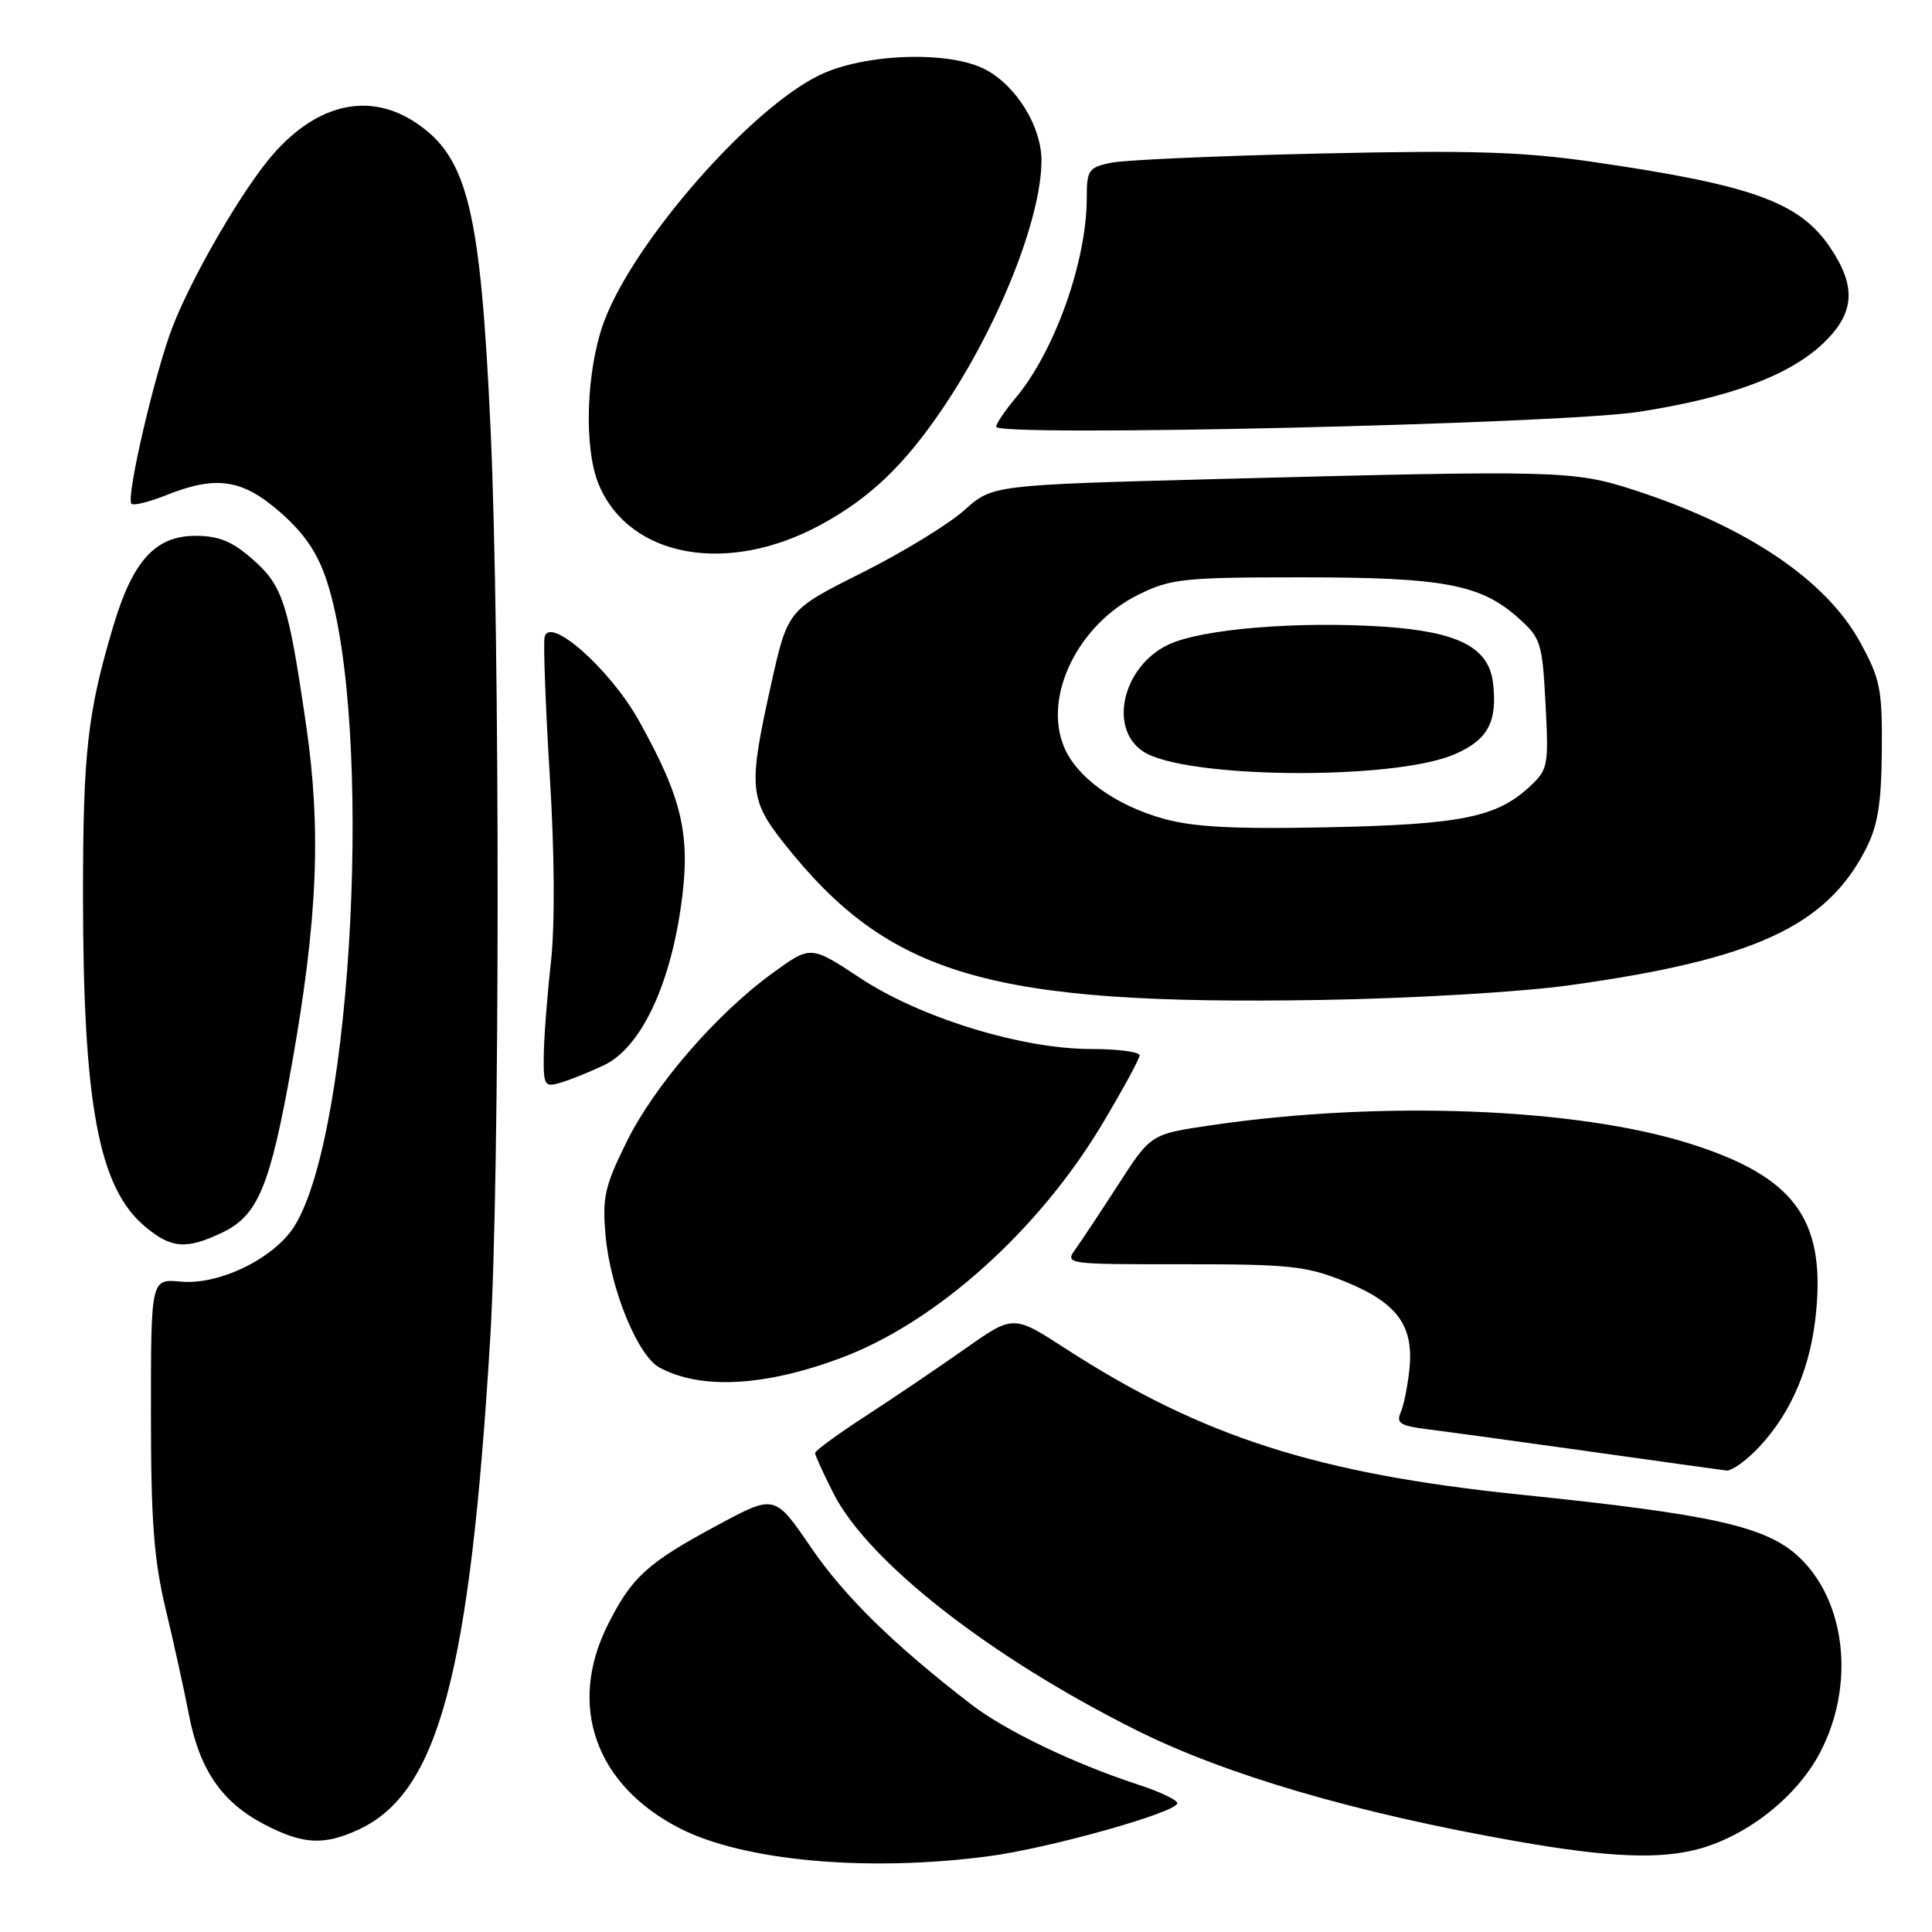 <?xml version="1.0" encoding="UTF-8" standalone="no"?>
<!DOCTYPE svg PUBLIC "-//W3C//DTD SVG 1.1//EN" "http://www.w3.org/Graphics/SVG/1.1/DTD/svg11.dtd" >
<svg xmlns="http://www.w3.org/2000/svg" xmlns:xlink="http://www.w3.org/1999/xlink" version="1.1" viewBox="0 0 256 256">
 <g >
 <path fill="currentColor"
d=" M 130.86 245.98 C 138.93 244.94 156.00 240.14 156.00 238.93 C 156.00 238.50 153.64 237.39 150.75 236.45 C 142.28 233.68 133.18 229.31 128.69 225.84 C 118.40 217.91 111.90 211.54 107.45 205.03 C 102.66 198.01 102.66 198.01 95.08 202.09 C 85.75 207.10 83.69 208.98 80.50 215.37 C 75.18 226.05 78.92 236.56 90.09 242.27 C 98.53 246.58 114.82 248.07 130.86 245.98 Z  M 225.18 244.97 C 231.71 243.15 238.18 237.98 241.21 232.14 C 245.82 223.27 244.61 212.20 238.39 206.33 C 234.07 202.26 227.00 200.67 201.50 198.05 C 174.54 195.28 159.25 190.37 141.23 178.72 C 134.27 174.21 134.27 174.21 127.88 178.72 C 124.37 181.19 118.46 185.19 114.75 187.60 C 111.04 190.01 108.00 192.23 108.00 192.53 C 108.00 192.82 109.09 195.22 110.42 197.85 C 115.03 206.94 131.16 219.56 150.58 229.26 C 162.42 235.18 179.75 240.25 200.85 243.96 C 213.14 246.13 219.98 246.41 225.18 244.97 Z  M 47.66 242.36 C 58.12 237.39 62.27 221.77 64.96 177.29 C 66.24 156.02 66.27 84.64 65.01 57.00 C 63.68 27.81 61.98 20.85 55.10 16.26 C 48.98 12.18 42.12 13.69 36.22 20.40 C 32.29 24.88 25.71 36.13 22.95 43.09 C 20.59 49.06 16.64 65.97 17.42 66.75 C 17.69 67.03 19.74 66.52 21.98 65.63 C 28.67 62.95 32.12 63.47 37.19 67.93 C 40.40 70.76 42.12 73.32 43.33 77.06 C 49.49 96.12 46.79 149.89 39.05 162.41 C 36.39 166.72 29.06 170.31 23.94 169.82 C 20.00 169.45 20.00 169.45 20.00 187.26 C 20.00 201.53 20.39 206.71 21.97 213.29 C 23.05 217.80 24.43 224.06 25.03 227.19 C 26.42 234.44 29.35 238.75 34.91 241.68 C 40.12 244.43 42.98 244.58 47.66 242.36 Z  M 233.08 191.75 C 237.42 187.13 239.98 181.04 240.66 173.68 C 241.81 161.42 237.61 155.86 223.92 151.54 C 208.90 146.79 183.02 145.79 160.50 149.10 C 152.50 150.27 152.50 150.27 148.23 156.88 C 145.88 160.52 143.30 164.41 142.51 165.51 C 141.08 167.51 141.22 167.53 156.79 167.52 C 170.84 167.51 173.10 167.75 178.16 169.79 C 185.09 172.59 187.35 175.62 186.76 181.36 C 186.53 183.64 186.00 186.25 185.59 187.18 C 184.97 188.57 185.58 188.94 189.17 189.39 C 191.55 189.68 201.15 191.00 210.50 192.31 C 219.85 193.63 228.07 194.77 228.76 194.85 C 229.46 194.93 231.40 193.54 233.08 191.75 Z  M 111.48 179.92 C 123.99 175.24 137.54 163.12 145.96 149.09 C 148.73 144.47 151.00 140.30 151.00 139.84 C 151.00 139.38 148.13 139.00 144.61 139.00 C 135.39 139.00 121.98 134.88 113.97 129.59 C 107.43 125.27 107.43 125.27 102.44 128.89 C 94.96 134.30 86.70 143.84 83.01 151.34 C 80.11 157.23 79.78 158.68 80.25 163.81 C 80.89 170.84 84.51 179.66 87.39 181.21 C 92.89 184.17 101.35 183.71 111.48 179.92 Z  M 29.43 163.33 C 34.20 161.06 35.79 157.21 38.66 141.10 C 42.09 121.78 42.59 109.94 40.55 96.00 C 38.19 79.83 37.48 77.62 33.45 74.09 C 30.77 71.73 28.98 71.00 25.92 71.00 C 20.58 71.00 17.60 74.28 15.00 83.00 C 11.59 94.45 11.00 99.69 11.00 118.56 C 11.00 146.27 13.06 157.35 19.19 162.50 C 22.67 165.44 24.68 165.60 29.43 163.33 Z  M 80.00 141.16 C 84.78 138.90 88.64 131.00 90.20 120.30 C 91.58 110.80 90.51 105.99 84.66 95.50 C 80.85 88.66 72.75 81.49 72.16 84.44 C 71.98 85.38 72.29 93.65 72.85 102.83 C 73.49 113.08 73.54 122.58 73.00 127.50 C 72.51 131.90 72.08 137.44 72.05 139.82 C 72.00 143.83 72.16 144.09 74.25 143.47 C 75.49 143.11 78.08 142.07 80.00 141.16 Z  M 208.00 130.55 C 232.41 127.15 241.97 122.76 247.22 112.53 C 248.81 109.44 249.29 106.54 249.35 99.53 C 249.42 91.33 249.16 90.00 246.48 85.10 C 241.94 76.82 231.42 69.75 216.43 64.90 C 208.50 62.34 206.43 62.29 161.50 63.47 C 131.50 64.26 131.50 64.26 127.77 67.61 C 125.71 69.46 119.61 73.19 114.20 75.90 C 104.37 80.83 104.37 80.83 102.18 90.67 C 99.14 104.29 99.27 105.90 103.88 111.73 C 117.79 129.33 131.11 133.22 175.00 132.50 C 187.16 132.30 201.49 131.45 208.00 130.55 Z  M 108.78 69.52 C 115.25 66.00 119.79 61.68 124.85 54.21 C 132.29 43.24 138.00 28.93 138.00 21.26 C 138.00 16.80 134.73 11.45 130.65 9.25 C 125.92 6.69 114.58 7.05 108.58 9.96 C 99.39 14.41 84.02 31.98 80.06 42.56 C 77.65 49.02 77.31 59.45 79.37 64.28 C 83.48 73.92 96.45 76.23 108.78 69.52 Z  M 217.08 54.58 C 229.08 52.73 237.01 49.80 241.51 45.56 C 245.78 41.53 246.04 38.00 242.47 32.74 C 238.41 26.76 232.13 24.51 211.04 21.45 C 201.78 20.10 194.90 19.89 175.04 20.34 C 161.55 20.64 149.04 21.19 147.25 21.56 C 144.24 22.18 144.00 22.52 144.00 26.22 C 144.00 34.63 139.74 46.59 134.55 52.76 C 133.15 54.43 132.00 56.13 132.00 56.55 C 132.00 57.92 206.62 56.19 217.08 54.58 Z  M 154.19 108.49 C 147.80 106.71 142.65 102.99 140.98 98.95 C 138.20 92.24 142.86 82.73 150.86 78.79 C 155.14 76.68 156.81 76.50 172.50 76.50 C 191.31 76.50 196.20 77.42 201.21 81.90 C 204.17 84.54 204.37 85.18 204.79 93.28 C 205.22 101.49 205.13 101.97 202.67 104.25 C 198.31 108.29 193.58 109.25 176.00 109.62 C 163.61 109.88 158.18 109.60 154.19 108.49 Z  M 192.71 99.96 C 197.16 98.04 198.44 95.67 197.83 90.47 C 197.27 85.78 193.21 83.70 183.36 83.04 C 171.91 82.28 159.19 83.34 154.81 85.42 C 148.77 88.29 146.83 96.53 151.48 99.58 C 156.99 103.19 184.60 103.44 192.71 99.96 Z "/>
</g>
</svg>